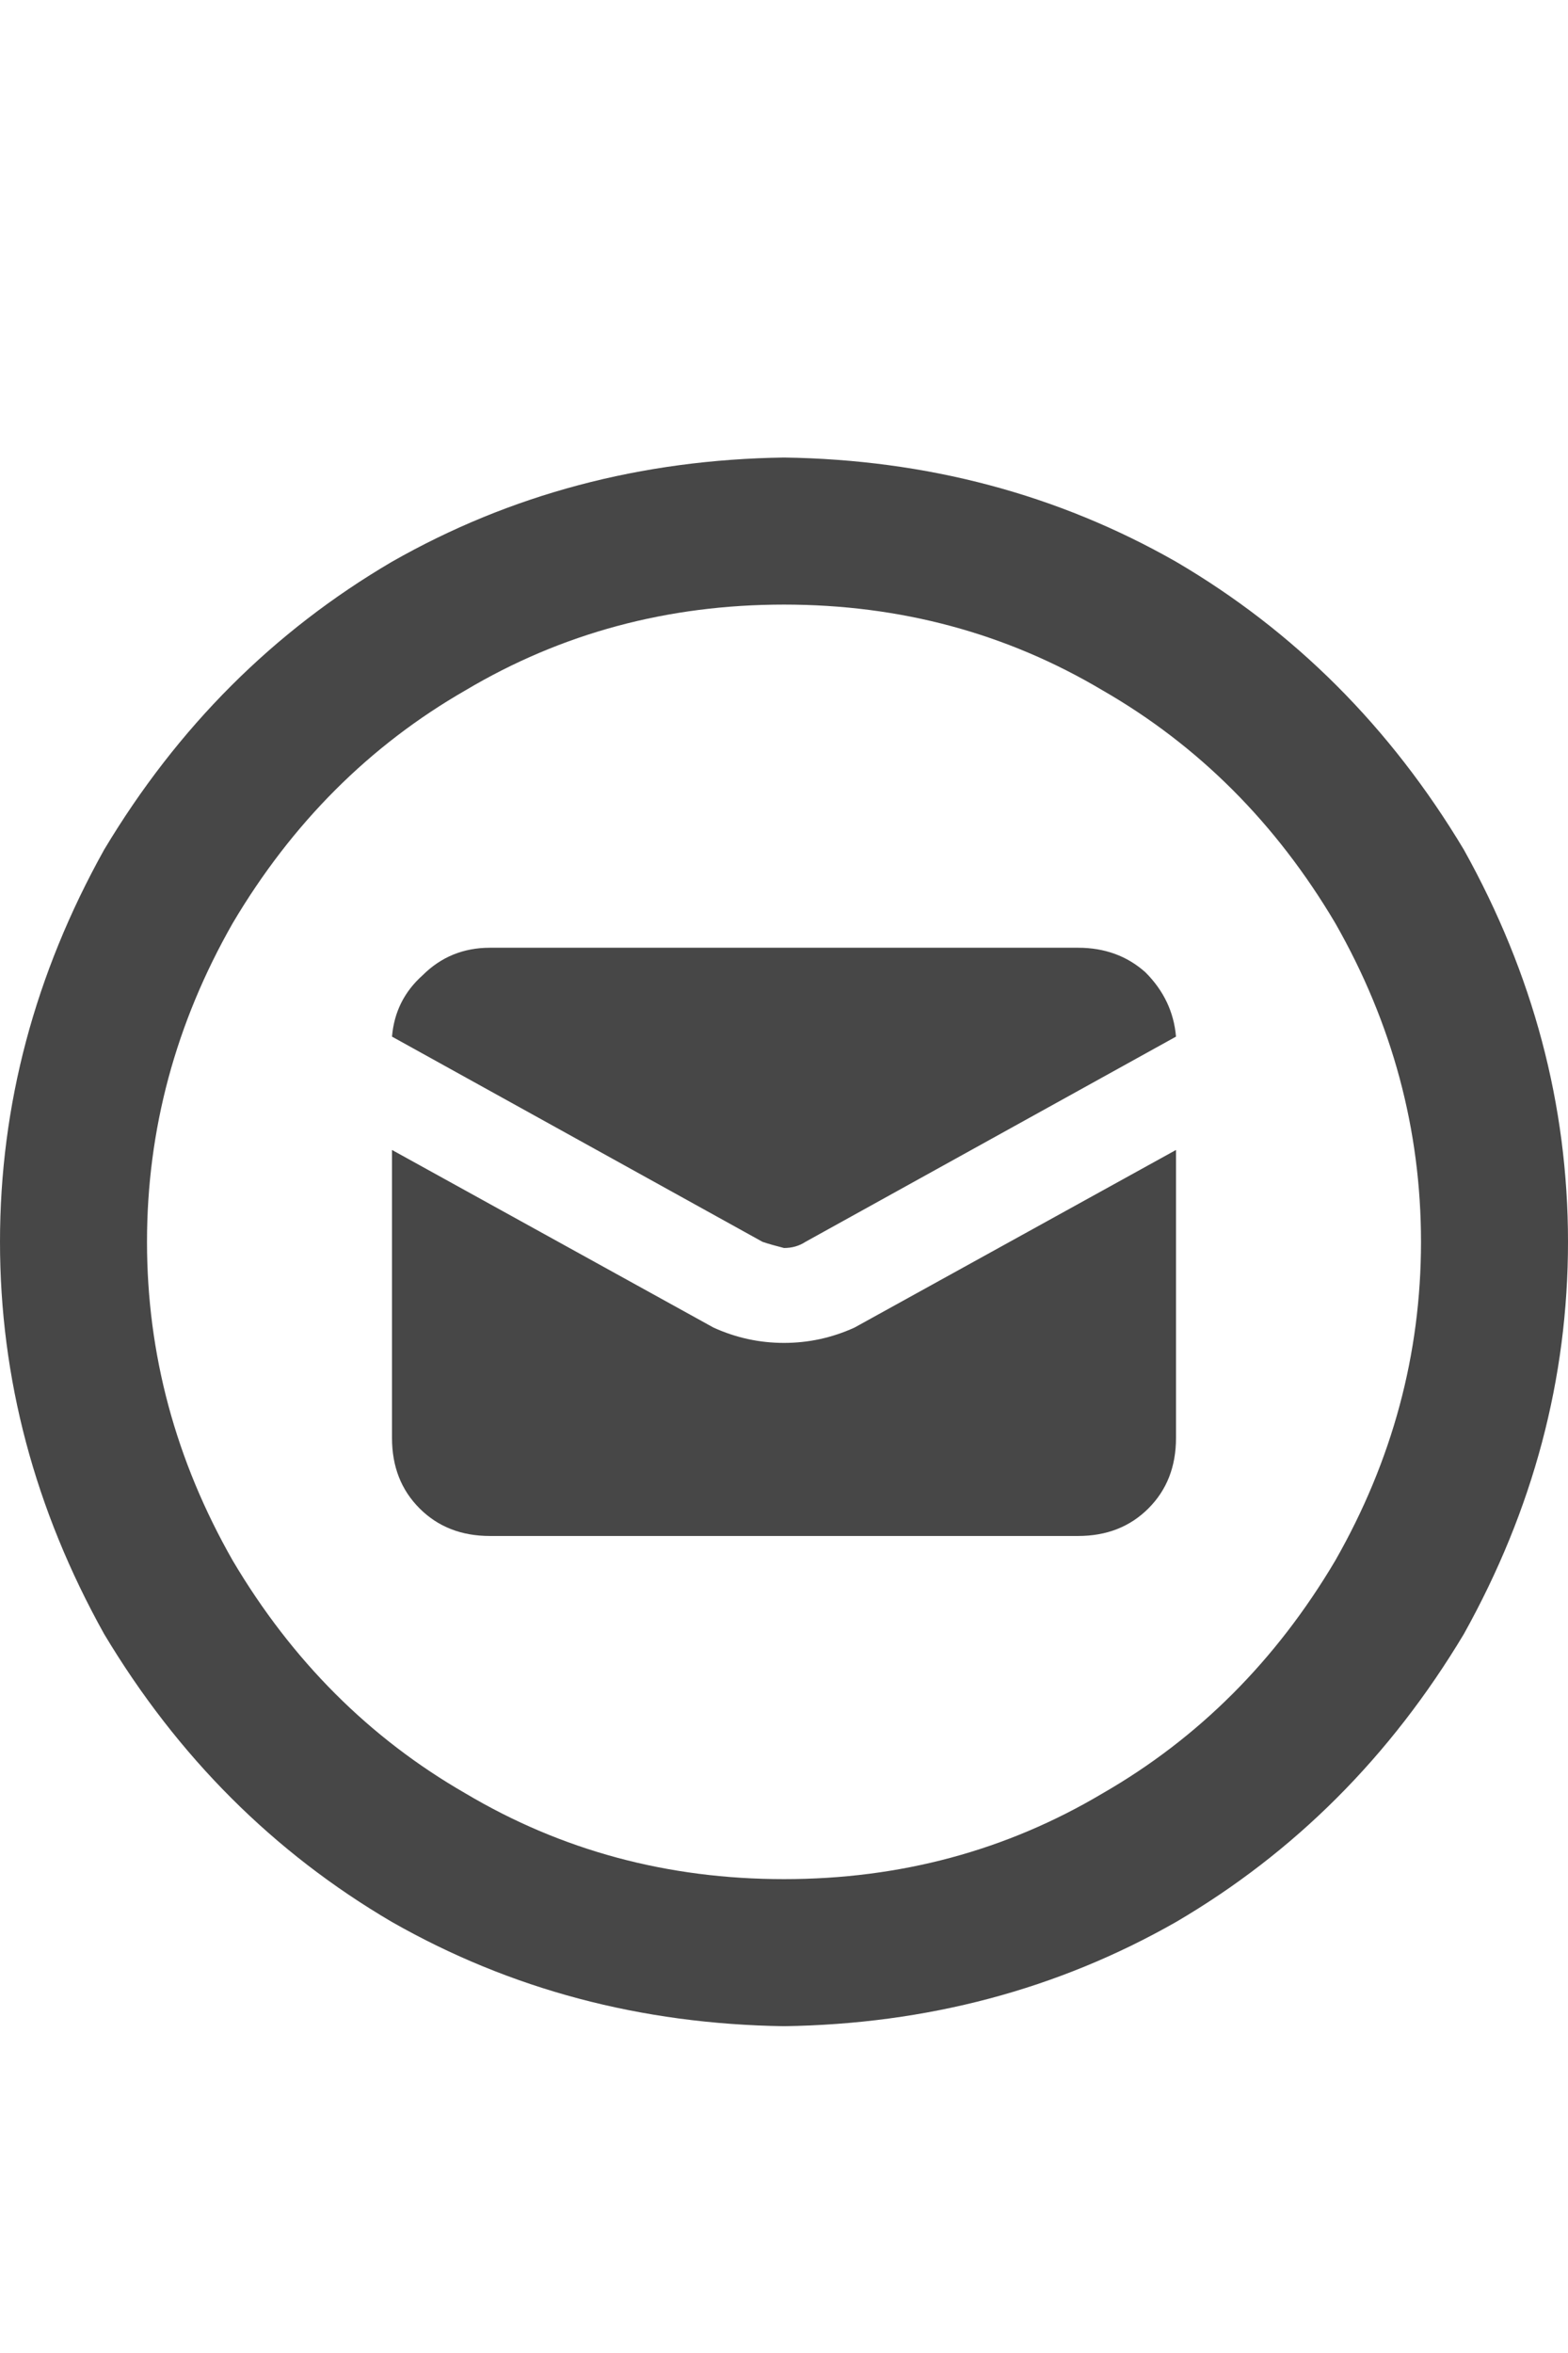 <svg width="12" height="18" viewBox="0 0 12 18" fill="none" xmlns="http://www.w3.org/2000/svg">
<g id="label-paired / caption / circle-envelope-caption / bold" clip-path="url(#clip0_1731_1305)">
<path id="icon" d="M6 4.625C5.109 4.625 4.297 4.844 3.562 5.281C2.828 5.703 2.234 6.297 1.781 7.062C1.344 7.828 1.125 8.641 1.125 9.5C1.125 10.359 1.344 11.172 1.781 11.938C2.234 12.703 2.828 13.297 3.562 13.719C4.297 14.156 5.109 14.375 6 14.375C6.891 14.375 7.703 14.156 8.438 13.719C9.172 13.297 9.766 12.703 10.219 11.938C10.656 11.172 10.875 10.359 10.875 9.5C10.875 8.641 10.656 7.828 10.219 7.062C9.766 6.297 9.172 5.703 8.438 5.281C7.703 4.844 6.891 4.625 6 4.625ZM6 15.5C4.906 15.484 3.906 15.219 3 14.703C2.094 14.172 1.359 13.438 0.797 12.5C0.266 11.547 0 10.547 0 9.5C0 8.453 0.266 7.453 0.797 6.5C1.359 5.562 2.094 4.828 3 4.297C3.906 3.781 4.906 3.516 6 3.5C7.094 3.516 8.094 3.781 9 4.297C9.906 4.828 10.641 5.562 11.203 6.5C11.734 7.453 12 8.453 12 9.5C12 10.547 11.734 11.547 11.203 12.5C10.641 13.438 9.906 14.172 9 14.703C8.094 15.219 7.094 15.484 6 15.5ZM5.836 9.5L3 7.93C3.016 7.742 3.094 7.586 3.234 7.461C3.375 7.32 3.547 7.25 3.75 7.25H8.25C8.453 7.25 8.625 7.312 8.766 7.438C8.906 7.578 8.984 7.742 9 7.93L6.164 9.5C6.117 9.531 6.062 9.547 6 9.547C5.938 9.531 5.883 9.516 5.836 9.5ZM6.539 10.156L9 8.797V11C9 11.219 8.93 11.398 8.789 11.539C8.648 11.68 8.469 11.75 8.25 11.75H3.75C3.531 11.75 3.352 11.68 3.211 11.539C3.07 11.398 3 11.219 3 11V8.797L5.461 10.156C5.633 10.234 5.812 10.273 6 10.273C6.188 10.273 6.367 10.234 6.539 10.156Z" fill="black" fill-opacity="0.72"/>
</g>
<defs>
<clipPath id="clip0_1731_1305">
<rect width="12" height="18" fill="white"/>
</clipPath>
</defs>
</svg>
